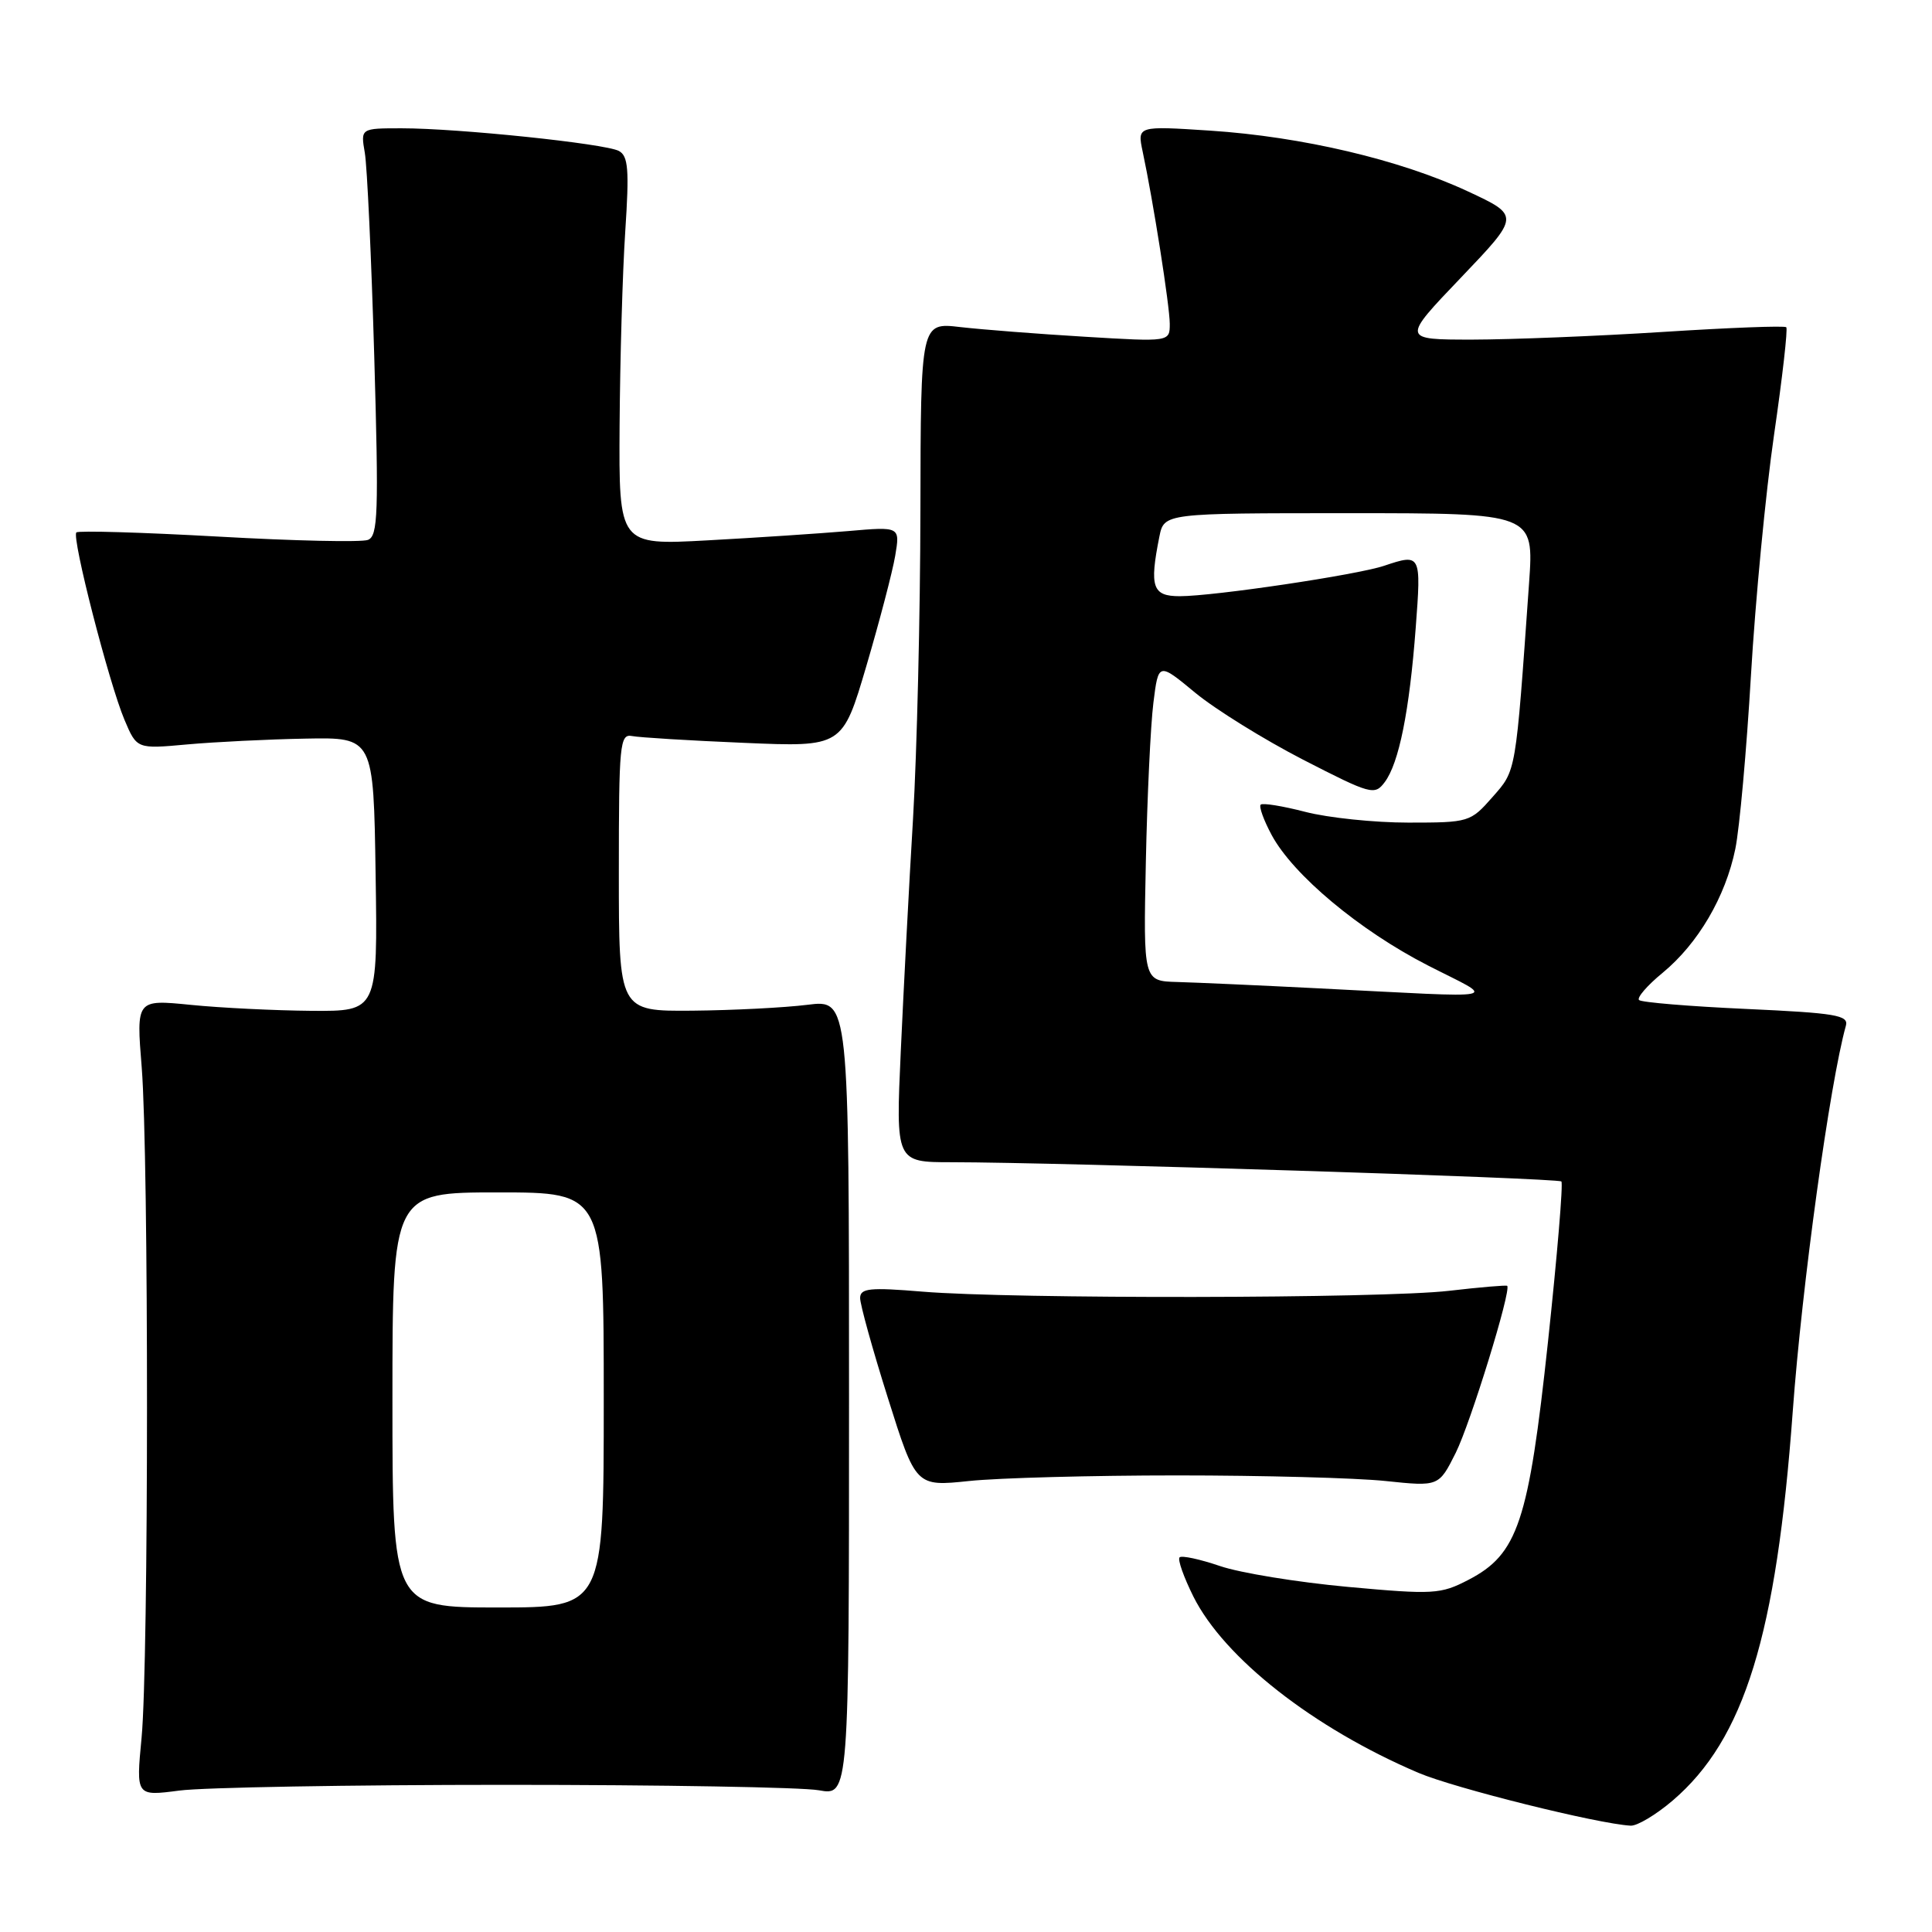 <?xml version="1.0" encoding="UTF-8" standalone="no"?>
<!DOCTYPE svg PUBLIC "-//W3C//DTD SVG 1.1//EN" "http://www.w3.org/Graphics/SVG/1.1/DTD/svg11.dtd" >
<svg xmlns="http://www.w3.org/2000/svg" xmlns:xlink="http://www.w3.org/1999/xlink" version="1.1" viewBox="0 0 256 256">
 <g >
 <path fill="currentColor"
d=" M 221.64 238.58 C 231.15 230.44 235.38 216.71 237.55 187.00 C 238.77 170.29 242.46 143.53 244.59 135.91 C 244.98 134.52 243.22 134.23 231.39 133.69 C 223.88 133.35 217.49 132.82 217.18 132.51 C 216.87 132.20 218.27 130.57 220.31 128.90 C 225.01 125.02 228.64 118.83 229.94 112.48 C 230.50 109.74 231.43 99.40 232.01 89.50 C 232.59 79.60 233.96 65.26 235.07 57.62 C 236.18 49.99 236.91 43.57 236.69 43.36 C 236.47 43.14 229.14 43.42 220.40 43.98 C 211.65 44.54 200.28 44.99 195.12 45.00 C 185.73 45.00 185.73 45.00 193.58 36.79 C 201.42 28.58 201.42 28.58 194.46 25.34 C 185.47 21.16 172.52 18.11 160.36 17.31 C 150.69 16.68 150.69 16.68 151.41 20.09 C 152.81 26.65 154.99 40.52 155.00 42.90 C 155.00 45.30 155.00 45.30 143.75 44.62 C 137.56 44.25 130.14 43.67 127.25 43.34 C 122.00 42.72 122.00 42.72 121.96 67.61 C 121.94 81.30 121.50 99.70 120.98 108.50 C 120.45 117.30 119.73 131.14 119.36 139.25 C 118.69 154.00 118.69 154.00 126.09 154.00 C 140.28 154.01 206.43 156.10 206.89 156.55 C 207.14 156.81 206.34 166.35 205.12 177.76 C 202.55 201.69 201.13 205.94 194.57 209.34 C 190.89 211.25 189.96 211.31 178.58 210.27 C 171.94 209.66 164.32 208.42 161.66 207.51 C 158.99 206.60 156.58 206.08 156.30 206.36 C 156.02 206.64 156.85 208.98 158.13 211.55 C 162.21 219.71 174.06 228.99 187.95 234.91 C 192.72 236.94 211.74 241.68 216.07 241.91 C 216.93 241.96 219.44 240.46 221.64 238.58 Z  M 67.00 236.50 C 87.62 236.50 106.30 236.82 108.50 237.22 C 112.50 237.94 112.50 237.94 112.50 185.20 C 112.50 132.45 112.50 132.45 107.00 133.14 C 103.97 133.52 97.11 133.87 91.75 133.92 C 82.00 134.00 82.00 134.00 82.00 115.59 C 82.00 98.60 82.13 97.21 83.75 97.53 C 84.71 97.72 91.38 98.13 98.56 98.43 C 111.63 98.99 111.63 98.99 114.80 88.24 C 116.54 82.33 118.26 75.76 118.62 73.64 C 119.27 69.77 119.27 69.77 112.38 70.37 C 108.60 70.69 100.21 71.25 93.75 71.60 C 82.00 72.24 82.00 72.24 82.10 56.37 C 82.16 47.64 82.49 36.07 82.85 30.65 C 83.39 22.46 83.25 20.67 82.00 20.00 C 80.18 19.03 60.74 17.00 53.22 17.00 C 47.78 17.00 47.78 17.00 48.34 20.25 C 48.65 22.04 49.21 34.18 49.59 47.23 C 50.19 68.03 50.09 71.03 48.75 71.54 C 47.90 71.87 38.97 71.67 28.90 71.10 C 18.83 70.54 10.38 70.29 10.12 70.55 C 9.47 71.19 14.44 90.51 16.49 95.37 C 18.13 99.25 18.13 99.25 24.81 98.64 C 28.49 98.31 35.55 97.96 40.50 97.87 C 49.50 97.70 49.50 97.70 49.77 115.85 C 50.05 134.00 50.05 134.00 41.27 133.94 C 36.45 133.90 29.25 133.55 25.28 133.15 C 18.05 132.43 18.05 132.43 18.78 141.46 C 19.72 153.28 19.71 220.27 18.76 230.26 C 18.02 238.01 18.02 238.01 23.76 237.26 C 26.92 236.84 46.38 236.50 67.00 236.50 Z  M 156.00 195.50 C 167.28 195.50 179.68 195.83 183.58 196.24 C 190.65 196.98 190.65 196.98 192.89 192.51 C 194.84 188.60 200.29 170.95 199.71 170.38 C 199.60 170.27 196.12 170.56 192.00 171.04 C 183.17 172.07 134.15 172.14 122.25 171.15 C 115.25 170.57 114.00 170.70 113.97 171.98 C 113.96 172.82 115.61 178.78 117.65 185.24 C 121.35 196.98 121.35 196.98 128.42 196.24 C 132.32 195.83 144.72 195.50 156.00 195.50 Z  M 174.50 130.95 C 166.80 130.56 158.47 130.19 156.00 130.12 C 151.50 130.00 151.50 130.00 151.83 114.25 C 152.01 105.59 152.46 96.08 152.83 93.13 C 153.50 87.76 153.50 87.76 158.37 91.79 C 161.05 94.00 167.48 97.99 172.66 100.66 C 181.66 105.28 182.15 105.42 183.48 103.64 C 185.37 101.13 186.76 94.22 187.59 83.18 C 188.33 73.41 188.29 73.33 183.40 74.97 C 179.81 76.18 160.84 79.00 156.32 79.00 C 152.70 79.00 152.29 77.79 153.62 71.12 C 154.25 68.00 154.25 68.00 178.75 68.00 C 203.26 68.00 203.26 68.00 202.61 77.25 C 200.81 102.71 200.93 102.01 197.76 105.62 C 194.84 108.94 194.65 109.00 186.61 109.00 C 182.12 109.00 175.98 108.36 172.97 107.58 C 169.96 106.80 167.30 106.37 167.05 106.62 C 166.79 106.87 167.45 108.69 168.51 110.66 C 171.37 115.95 180.13 123.27 189.17 127.91 C 198.35 132.61 200.14 132.24 174.50 130.95 Z  M 52.00 185.50 C 52.00 158.00 52.00 158.00 66.00 158.00 C 80.00 158.00 80.00 158.00 80.00 185.50 C 80.00 213.00 80.00 213.00 66.00 213.00 C 52.00 213.00 52.00 213.00 52.00 185.50 Z "/>
</g>
</svg>